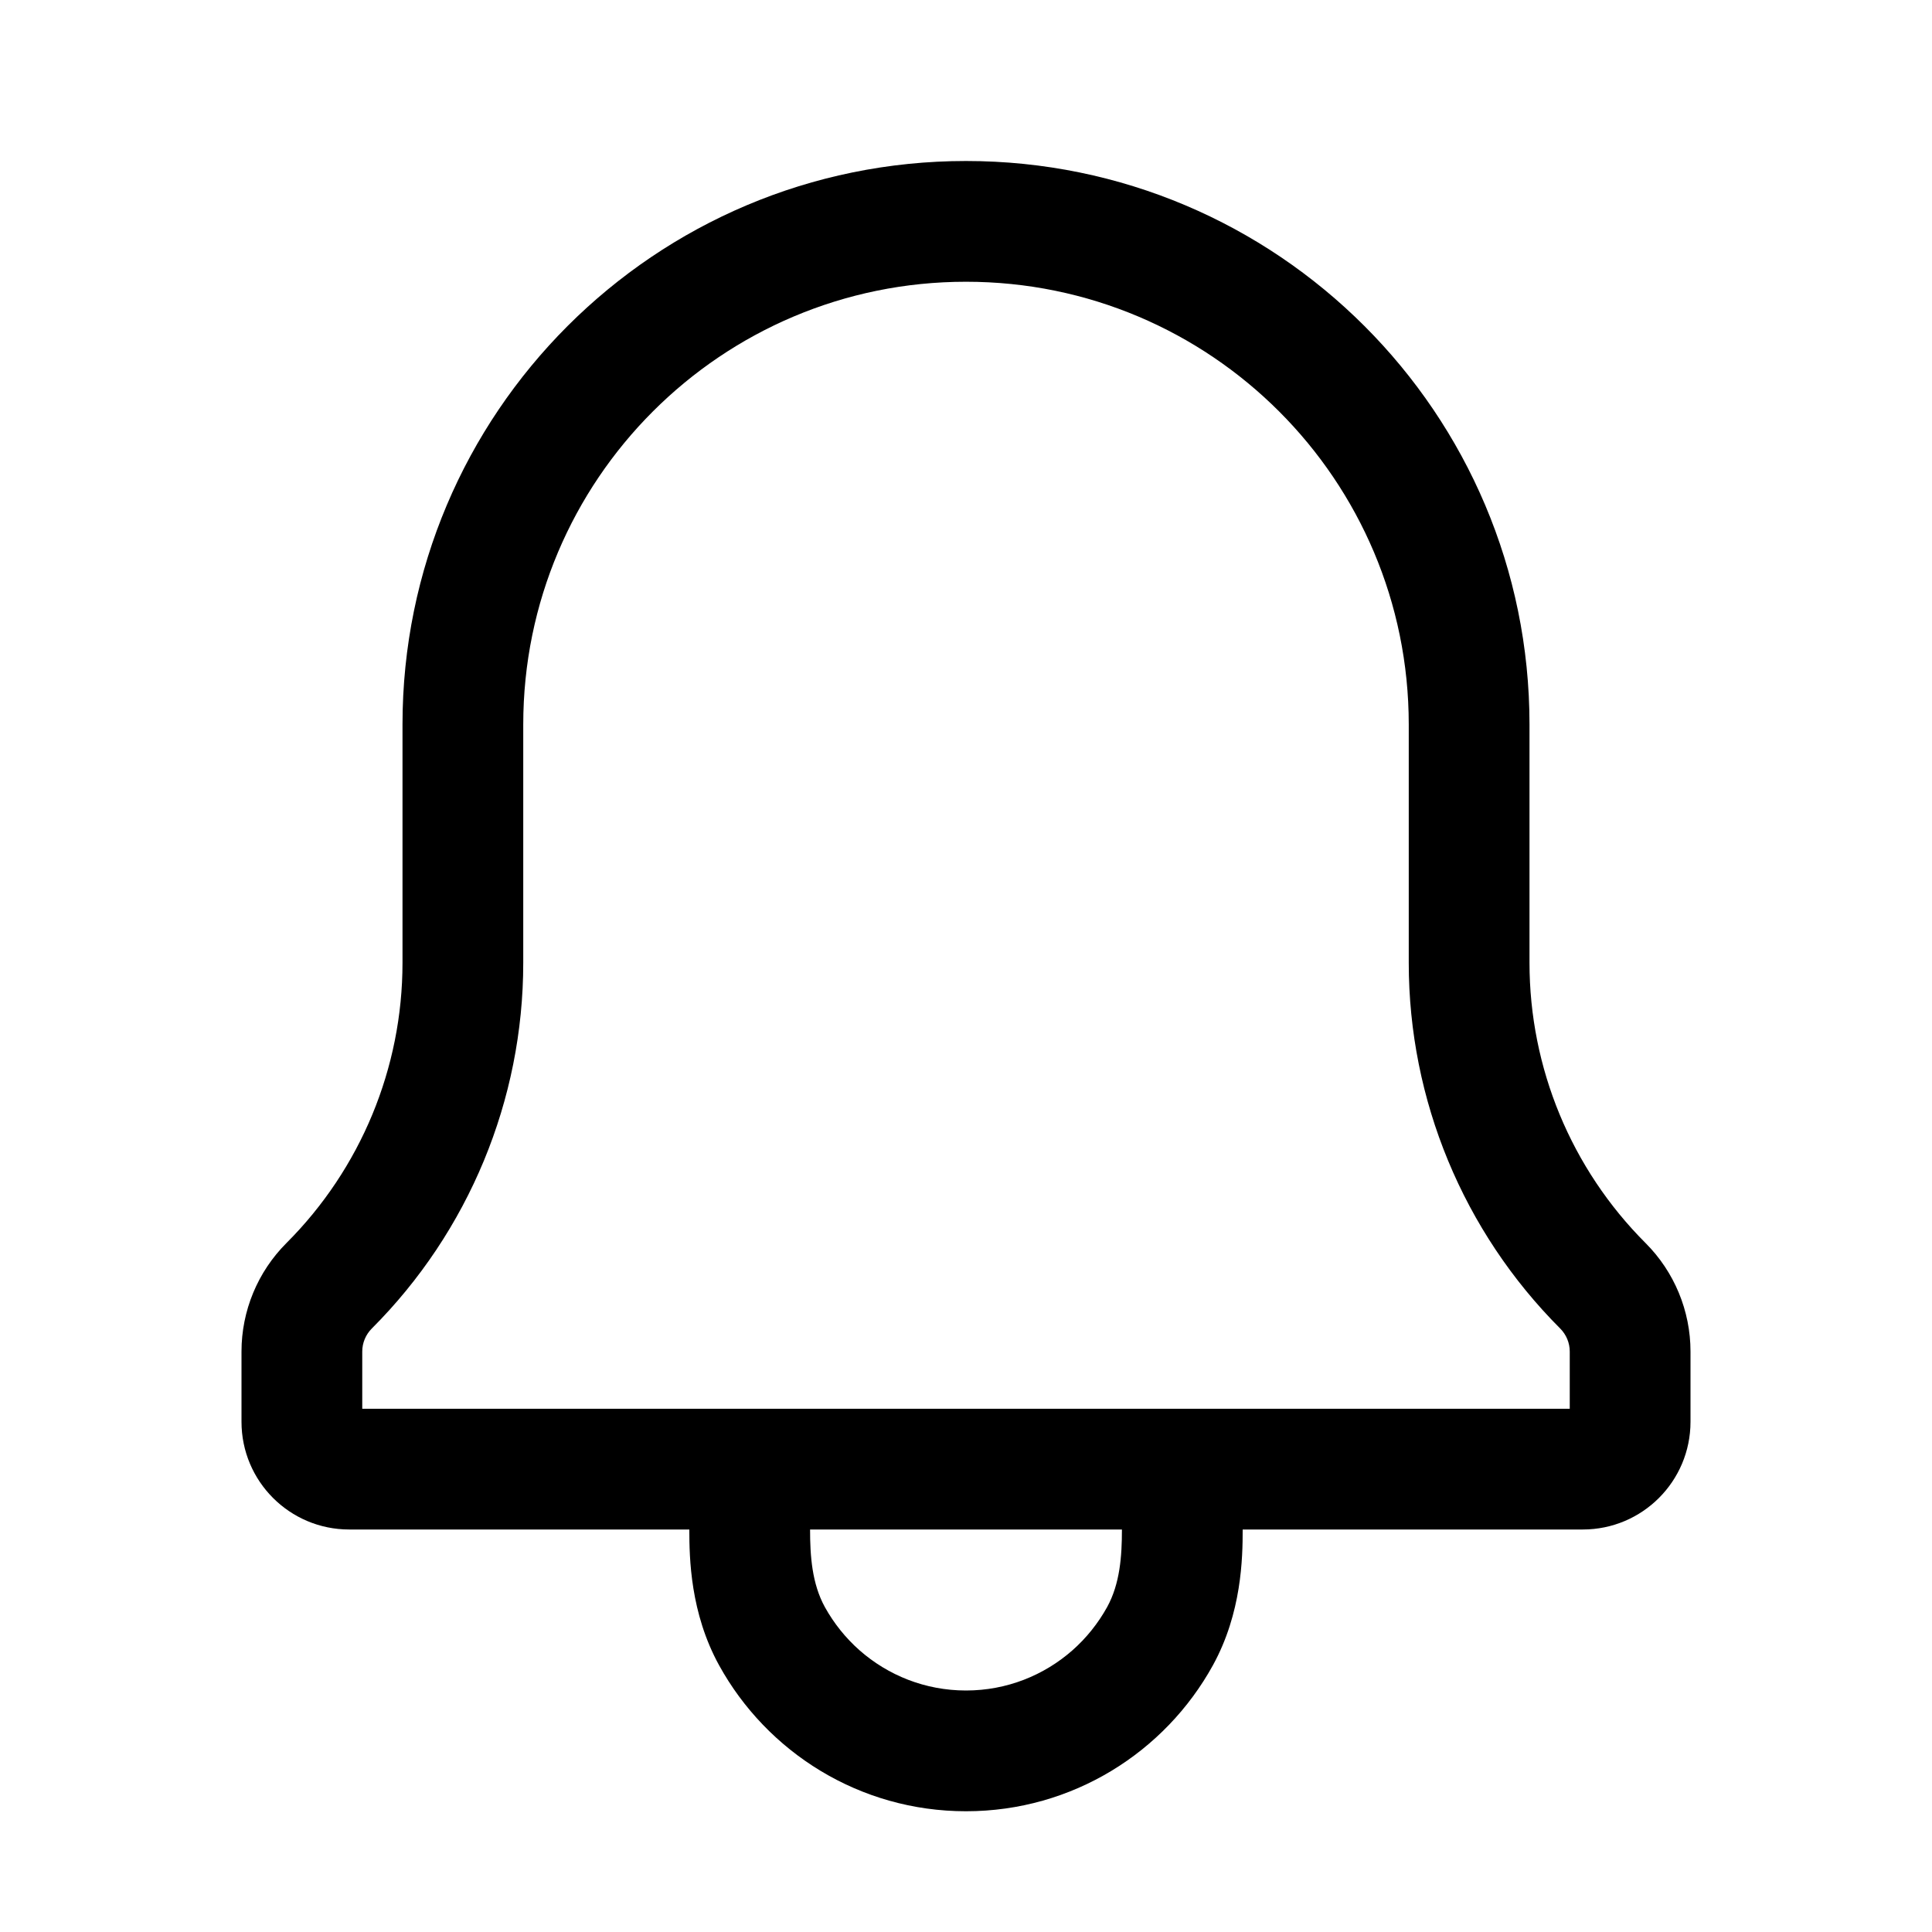 <svg width="24" height="24" viewBox="0 0 24 24" fill="none" xmlns="http://www.w3.org/2000/svg">
<path fill-rule="evenodd" clip-rule="evenodd" d="M8.563 19H4.338C3.599 19 3 18.401 3 17.662V16.789C3 16.284 3.201 15.799 3.558 15.442C4.481 14.519 5 13.267 5 11.961V9C5 5.134 8.134 2 12 2C15.866 2 19 5.134 19 9V11.961C19 13.267 19.519 14.519 20.442 15.442C20.799 15.799 21 16.284 21 16.789V17.662C21 18.401 20.401 19 19.662 19H15.437C15.437 19.357 15.425 20.036 15.067 20.687C14.473 21.765 13.324 22.5 12 22.5C10.676 22.5 9.527 21.765 8.933 20.687C8.575 20.036 8.563 19.357 8.563 19ZM19.381 16.503C19.457 16.579 19.5 16.682 19.5 16.789V17.5H4.5V16.789C4.5 16.682 4.543 16.579 4.619 16.503C5.823 15.298 6.5 13.664 6.5 11.961V9C6.5 5.962 8.962 3.5 12 3.5C15.038 3.5 17.5 5.962 17.5 9V11.961C17.5 13.664 18.177 15.298 19.381 16.503ZM13.937 19H10.063C10.063 19.332 10.087 19.673 10.247 19.964C10.359 20.166 10.505 20.348 10.677 20.5C11.03 20.811 11.493 21 12 21C12.507 21 12.97 20.811 13.323 20.5C13.495 20.348 13.641 20.166 13.753 19.964C13.913 19.673 13.937 19.332 13.937 19Z" fill="black"/>
</svg>
